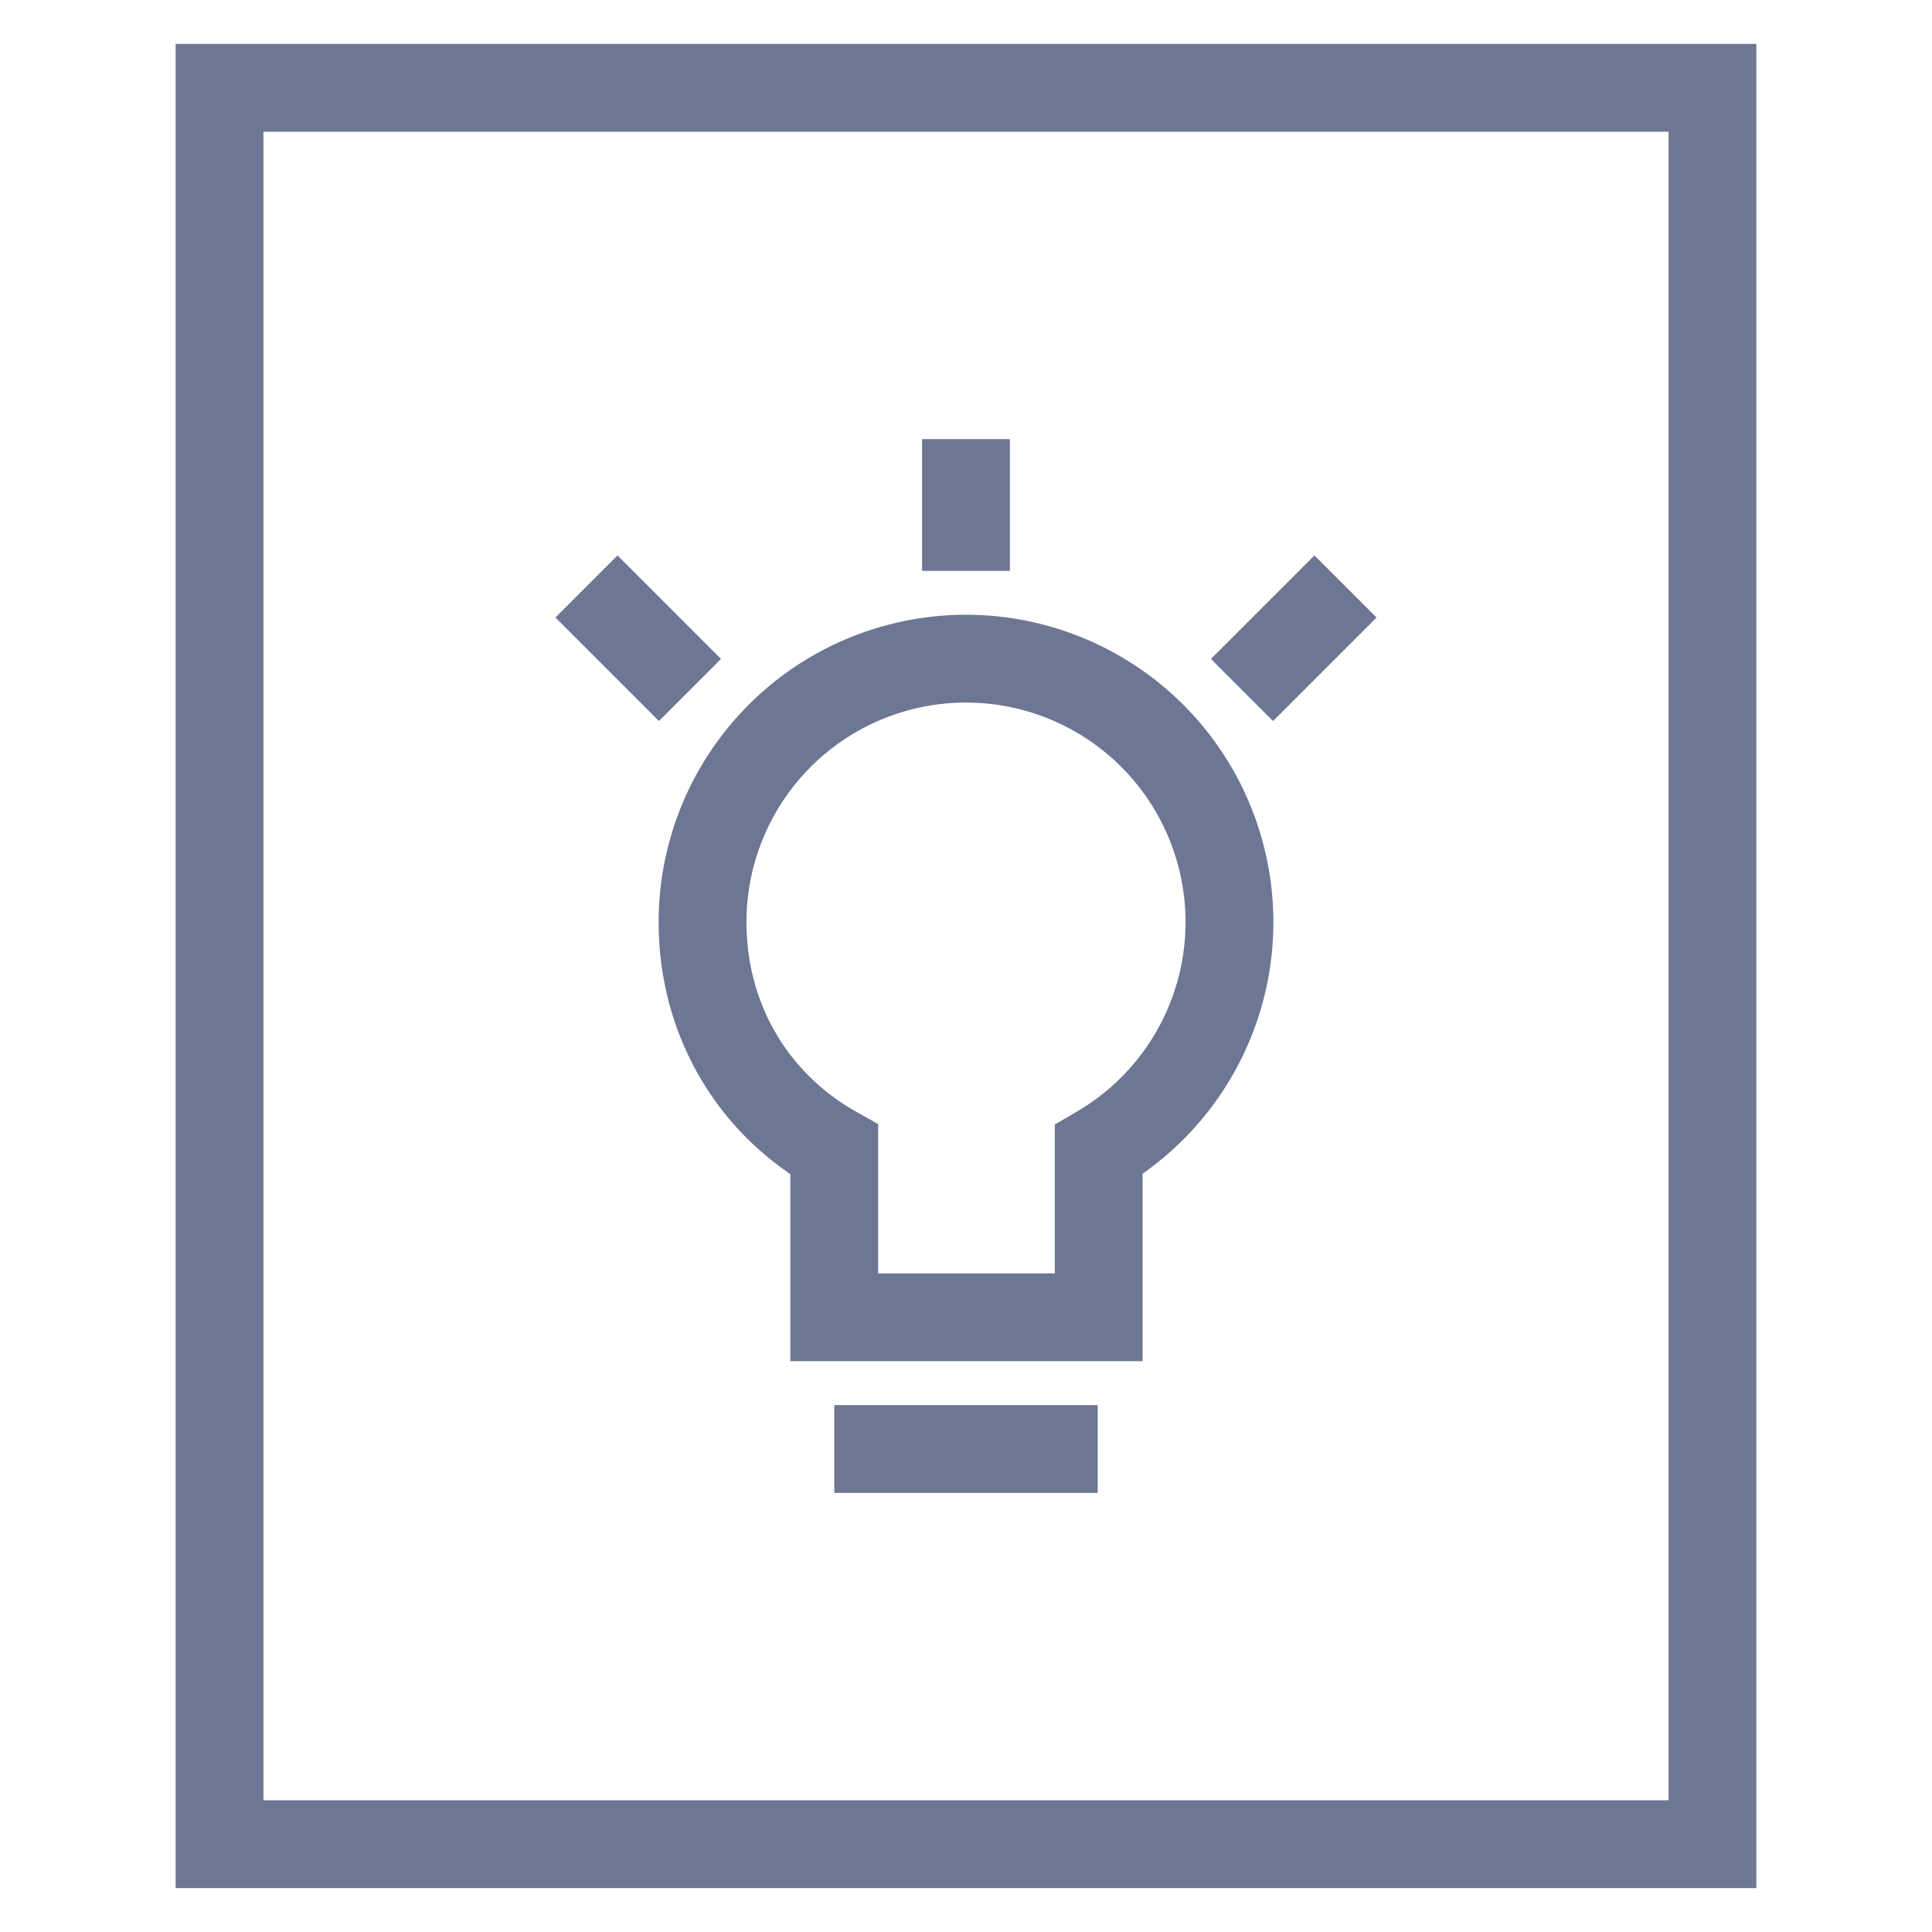 <svg t="1576564777870" class="icon" viewBox="0 0 1024 1024" version="1.1" xmlns="http://www.w3.org/2000/svg" p-id="1690" width="60" height="60"><path d="M139.636 69.818v884.364h744.727V69.818H139.636z m791.273 930.909H93.091V23.273h837.818v977.455zM605.603 622.08V721.455H418.909v-99.142c-43.636-29.673-69.818-78.615-69.818-133.585a162.909 162.909 0 1 1 256.512 133.353z m-46.545 52.829v-78.895l11.52-6.726A116.364 116.364 0 1 0 395.636 488.727c0 42.915 21.876 80.081 57.949 100.375l11.869 6.679V674.909h93.603zM535.273 302.545h-46.545v-69.818h46.545v69.818z m139.473 79.616l-32.908-32.908 54.854-54.854 32.908 32.908-54.854 54.854z m-325.492 0l-54.854-54.854 32.908-32.908 54.854 54.854-32.908 32.908zM442.182 791.273v-46.545h139.636v46.545h-139.636z" fill="#6D7793" p-id="1691"></path></svg>